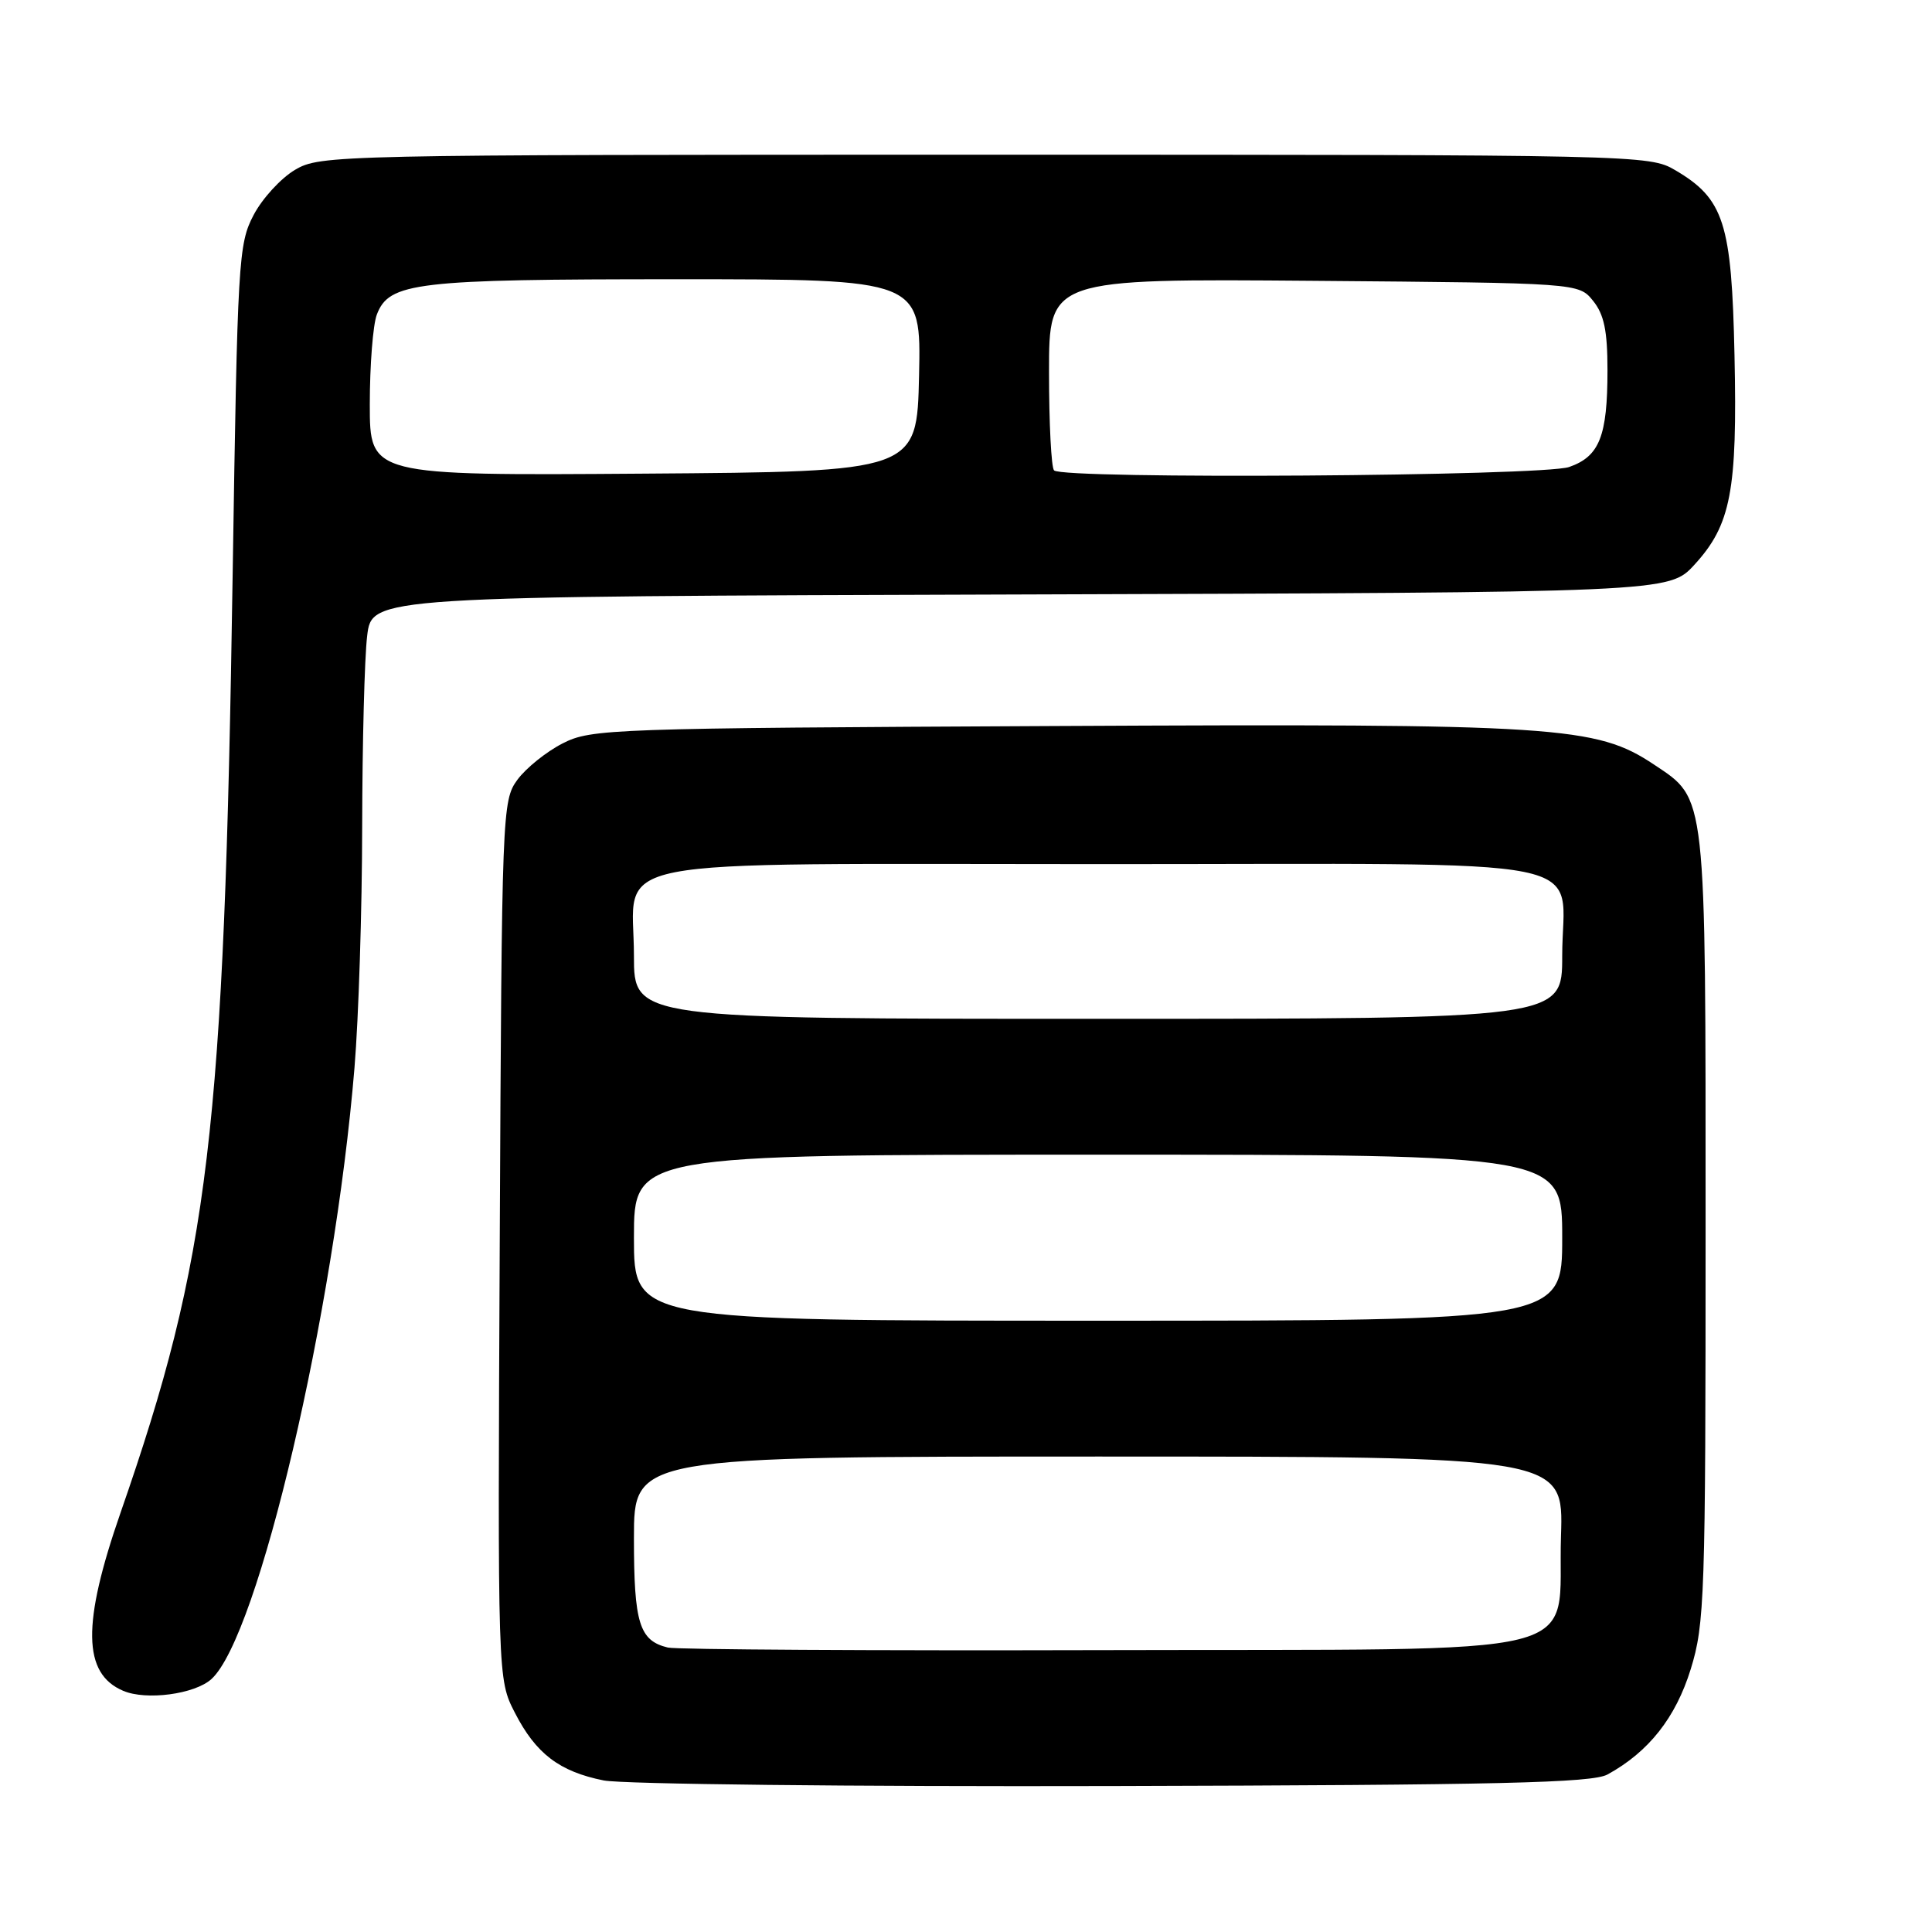 <?xml version="1.0" encoding="UTF-8" standalone="no"?>
<!DOCTYPE svg PUBLIC "-//W3C//DTD SVG 1.1//EN" "http://www.w3.org/Graphics/SVG/1.1/DTD/svg11.dtd" >
<svg xmlns="http://www.w3.org/2000/svg" xmlns:xlink="http://www.w3.org/1999/xlink" version="1.1" viewBox="0 0 256 256">
 <g >
 <path fill="currentColor"
d=" M 213.00 235.13 C 218.46 232.14 222.04 227.60 224.03 221.17 C 225.88 215.17 226.00 211.71 226.00 162.64 C 226.00 104.59 226.15 105.98 219.18 101.32 C 211.50 96.20 206.55 95.87 139.98 96.20 C 80.80 96.49 78.35 96.57 74.56 98.50 C 72.40 99.60 69.70 101.77 68.56 103.32 C 66.54 106.09 66.49 107.34 66.22 164.32 C 65.94 222.50 65.94 222.50 68.22 226.94 C 71.01 232.38 74.12 234.74 80.00 235.92 C 82.48 236.41 112.85 236.75 147.50 236.66 C 198.73 236.53 210.97 236.24 213.00 235.13 Z  M 28.01 222.49 C 34.24 216.85 44.29 173.94 46.97 141.50 C 47.52 134.90 47.98 120.50 47.99 109.50 C 48.01 98.50 48.30 87.14 48.65 84.27 C 49.27 79.03 49.27 79.03 135.21 78.77 C 221.15 78.50 221.15 78.50 224.52 74.83 C 229.36 69.55 230.22 65.05 229.83 47.08 C 229.46 29.52 228.44 26.34 221.96 22.54 C 218.55 20.53 217.21 20.50 130.50 20.50 C 44.30 20.50 42.43 20.54 39.10 22.50 C 37.23 23.60 34.75 26.30 33.60 28.50 C 31.59 32.32 31.47 34.46 30.83 76.00 C 29.70 150.27 27.74 166.61 15.97 200.45 C 10.85 215.17 10.95 221.76 16.32 224.04 C 19.37 225.35 25.80 224.49 28.01 222.49 Z  M 88.50 218.31 C 84.71 217.40 84.00 215.10 84.00 203.81 C 84.00 193.00 84.00 193.00 145.59 193.00 C 207.18 193.00 207.18 193.00 206.84 203.47 C 206.30 220.06 212.64 218.47 146.22 218.65 C 115.58 218.73 89.60 218.58 88.50 218.31 Z  M 84.00 164.00 C 84.00 153.00 84.00 153.00 145.50 153.00 C 207.00 153.00 207.00 153.00 207.00 164.00 C 207.00 175.00 207.00 175.00 145.50 175.00 C 84.00 175.00 84.00 175.00 84.00 164.00 Z  M 84.00 126.65 C 84.00 113.30 77.88 114.50 146.19 114.50 C 213.64 114.50 207.00 113.17 207.00 126.69 C 207.00 135.00 207.00 135.00 145.50 135.00 C 84.00 135.00 84.00 135.00 84.00 126.65 Z  M 49.00 53.58 C 49.00 48.38 49.42 43.03 49.93 41.69 C 51.55 37.41 55.06 37.00 89.68 37.00 C 122.06 37.00 122.06 37.00 121.78 49.75 C 121.50 62.50 121.50 62.50 85.25 62.76 C 49.00 63.02 49.00 63.02 49.00 53.58 Z  M 139.67 62.33 C 139.30 61.97 139.00 56.10 139.00 49.30 C 139.00 36.93 139.00 36.93 174.09 37.21 C 209.18 37.50 209.18 37.50 211.09 39.86 C 212.55 41.67 213.00 43.82 213.00 49.05 C 213.00 57.80 211.94 60.48 207.92 61.88 C 204.41 63.10 140.86 63.53 139.67 62.33 Z "/>
</g>
</svg>